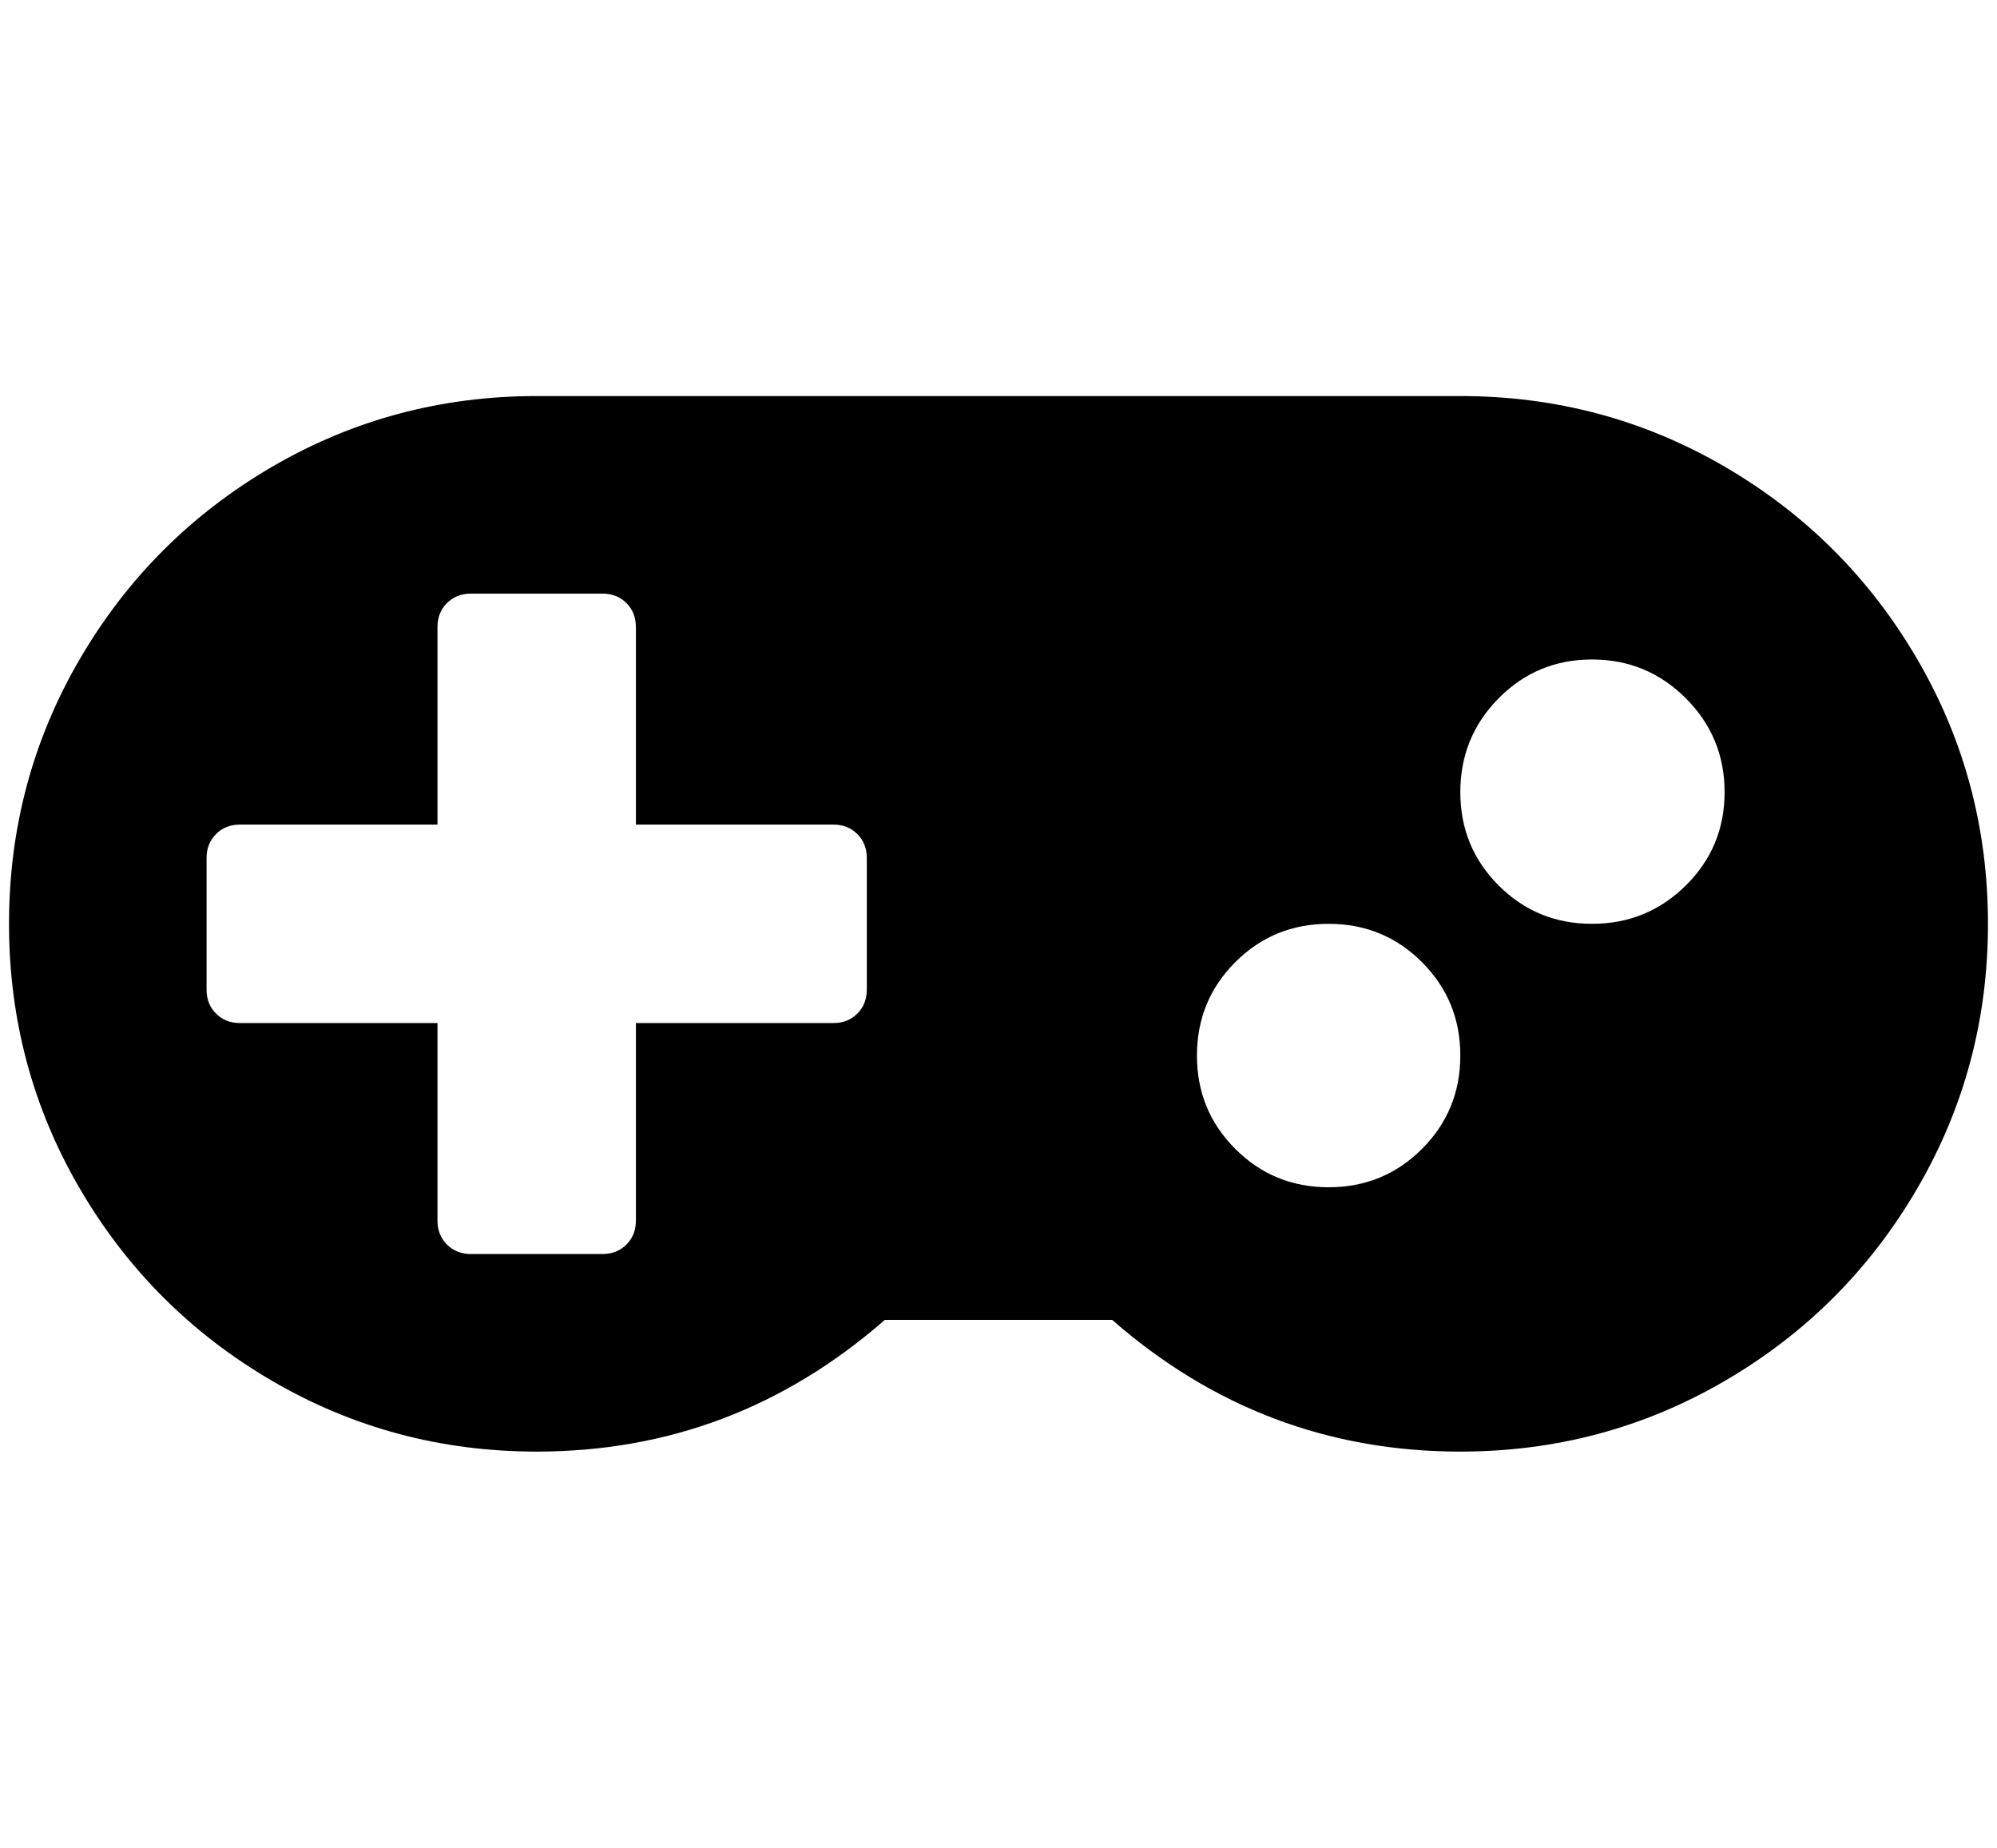 <?xml version="1.0" standalone="no"?>
<!DOCTYPE svg PUBLIC "-//W3C//DTD SVG 1.1//EN" "http://www.w3.org/Graphics/SVG/1.1/DTD/svg11.dtd" >
<svg xmlns="http://www.w3.org/2000/svg" xmlns:xlink="http://www.w3.org/1999/xlink" version="1.1" viewBox="-10 0 2214 2048">
   <path fill="currentColor"
d="M951 1097v-146q0 -16 -10.5 -26.5t-26.5 -10.5h-219v-219q0 -16 -10.5 -26.5t-26.5 -10.5h-146q-16 0 -26.5 10.5t-10.5 26.5v219h-219q-16 0 -26.5 10.5t-10.5 26.5v146q0 16 10.5 26.5t26.5 10.5h219v219q0 16 10.5 26.5t26.5 10.5h146q16 0 26.5 -10.5t10.5 -26.5
v-219h219q16 0 26.5 -10.5t10.5 -26.5zM1609 1170q0 -61 -42.5 -103.5t-103.5 -42.5t-103.5 42.5t-42.5 103.5t42.5 103.5t103.5 42.5t103.5 -42.5t42.5 -103.5zM1902 878q0 -61 -43 -104t-104 -43t-103.5 43t-42.5 104t42.5 103.5t103.5 42.5t104 -42.5t43 -103.5z
M2194 1024q0 159 -78.5 293.5t-213 213t-293.5 78.5q-219 0 -386 -146h-252q-167 146 -386 146q-159 0 -293.5 -78.5t-213 -213t-78.5 -293.5t78.5 -293.5t213 -213t293.5 -78.5h1024q159 0 293.5 78.5t213 213t78.5 293.5z" />
</svg>
